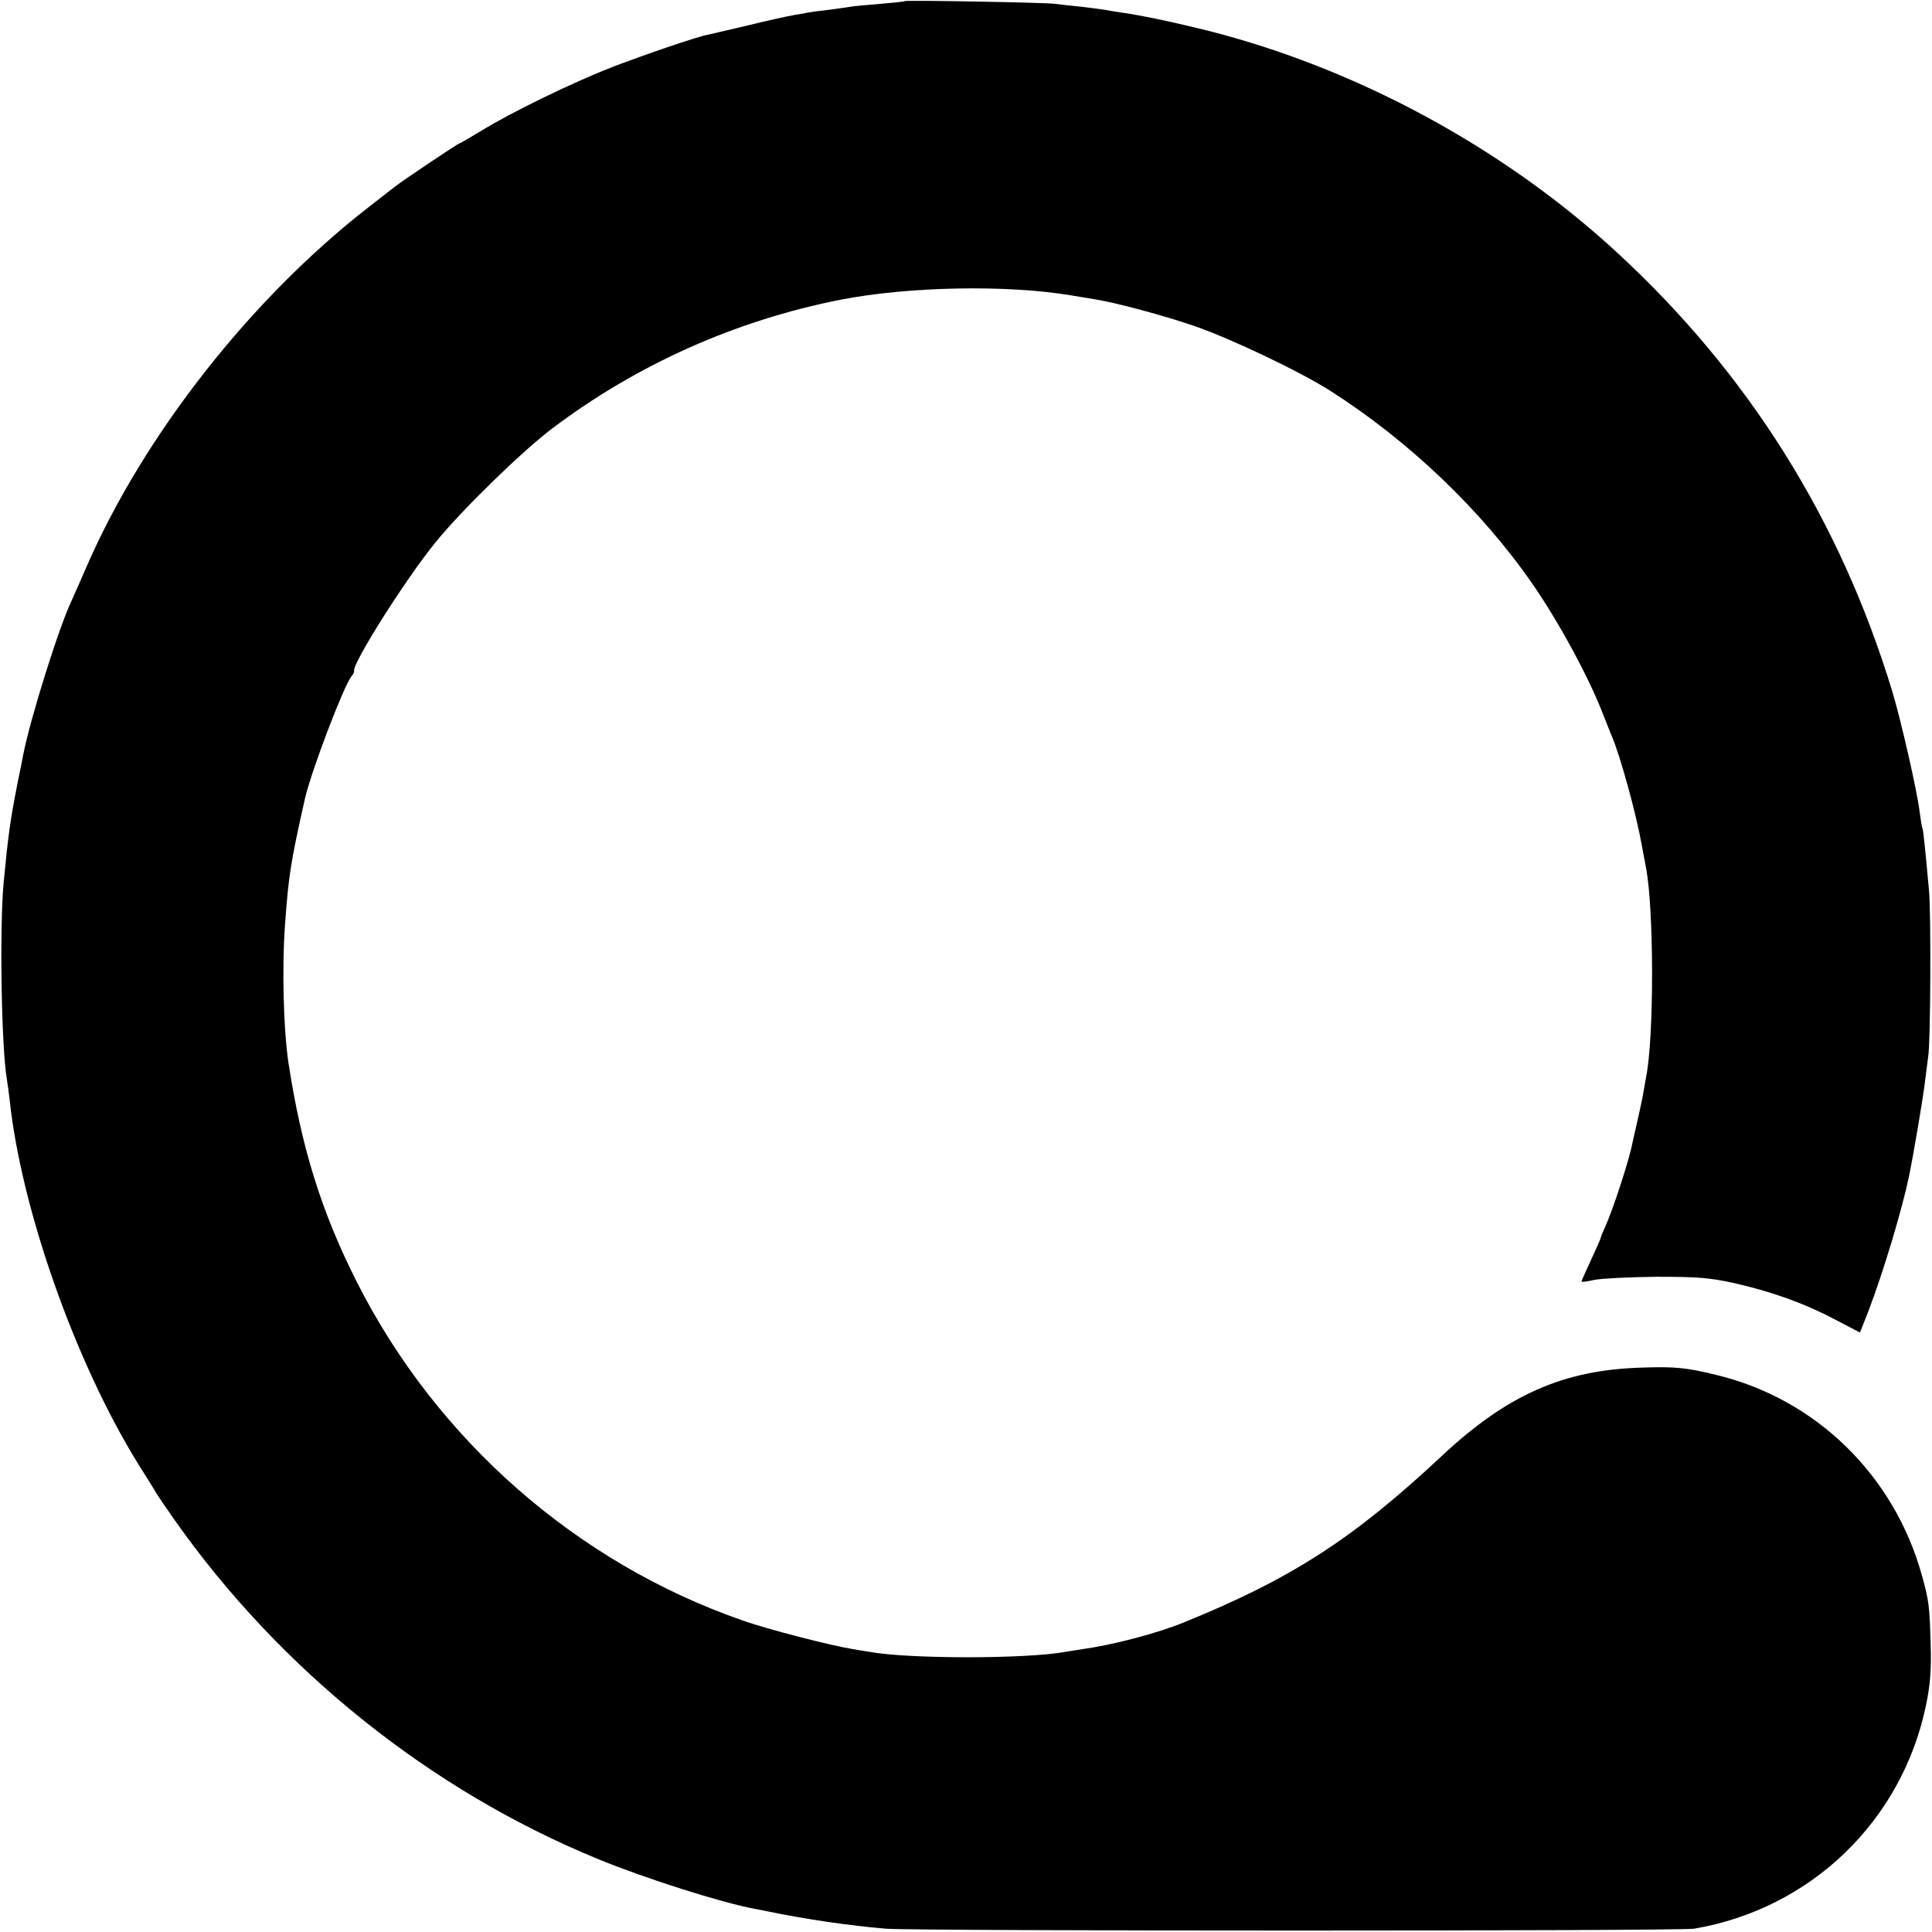 <?xml version="1.0" standalone="no"?>
<!DOCTYPE svg PUBLIC "-//W3C//DTD SVG 20010904//EN"
 "http://www.w3.org/TR/2001/REC-SVG-20010904/DTD/svg10.dtd">
<svg version="1.0" xmlns="http://www.w3.org/2000/svg"
 width="700pt" height="700pt" viewBox="0 0 700 700"
 preserveAspectRatio="xMidYMid meet">
<g transform="translate(0,700) scale(0.1,-0.1)"
fill="#000000" stroke="none">
<path d="M3278 6996 c-1 -2 -42 -6 -89 -10 -47 -4 -95 -8 -105 -10 -10 -2 -48
-7 -84 -12 -36 -4 -67 -8 -70 -9 -3 -1 -25 -5 -50 -9 -25 -4 -101 -21 -170
-38 -69 -16 -134 -31 -146 -34 -39 -7 -228 -72 -346 -117 -141 -55 -364 -163
-471 -229 -43 -26 -81 -48 -83 -48 -5 0 -205 -134 -234 -157 -8 -6 -51 -40
-95 -74 -426 -331 -813 -825 -1020 -1299 -25 -58 -50 -114 -55 -125 -45 -93
-150 -427 -176 -560 -2 -11 -10 -54 -19 -95 -29 -147 -35 -194 -52 -370 -15
-164 -8 -597 12 -711 2 -13 7 -46 10 -74 42 -397 239 -953 465 -1318 30 -48
60 -95 65 -105 6 -10 35 -53 66 -97 385 -547 930 -983 1539 -1232 171 -70 442
-156 564 -179 12 -2 32 -6 46 -9 140 -29 298 -52 430 -63 123 -9 2871 -9 2928
0 424 72 755 392 841 813 15 75 19 125 16 223 -4 133 -6 152 -31 242 -100 364
-384 641 -744 728 -109 27 -152 31 -270 27 -285 -8 -489 -98 -727 -321 -321
-300 -544 -444 -933 -602 -98 -40 -254 -81 -367 -97 -21 -3 -49 -8 -63 -10
-141 -26 -568 -26 -709 0 -9 1 -36 6 -61 10 -76 12 -311 72 -400 104 -601 209
-1108 654 -1397 1226 -128 253 -201 487 -248 795 -18 123 -24 341 -12 505 13
175 20 221 72 452 23 100 140 407 168 442 7 8 11 17 10 20 -8 25 187 334 295
466 92 114 311 328 422 412 307 232 665 392 1045 467 246 48 601 55 835 16 30
-5 71 -12 90 -15 75 -12 250 -59 360 -97 132 -46 380 -164 490 -234 284 -181
548 -433 732 -699 97 -140 207 -343 259 -480 11 -27 23 -59 28 -70 31 -71 90
-286 110 -400 6 -33 13 -69 15 -80 29 -153 29 -617 0 -758 -2 -12 -7 -38 -10
-57 -3 -19 -13 -64 -21 -100 -8 -36 -17 -73 -19 -84 -12 -62 -71 -242 -99
-303 -8 -17 -15 -34 -15 -37 0 -3 -16 -39 -35 -80 -19 -41 -35 -77 -35 -79 0
-3 21 0 48 6 26 5 126 10 222 11 148 0 191 -3 279 -22 138 -31 256 -73 368
-132 l92 -48 30 76 c55 144 122 368 147 487 17 81 54 301 59 350 4 33 9 71 11
85 9 47 11 525 3 605 -15 165 -21 220 -24 225 -2 3 -6 30 -10 60 -9 75 -69
337 -99 435 -189 622 -521 1151 -997 1590 -412 380 -944 668 -1487 805 -121
30 -244 56 -312 65 -19 3 -46 7 -60 10 -13 2 -52 7 -86 11 -33 3 -74 8 -90 10
-32 5 -540 14 -546 10z"/>
</g>
</svg>
